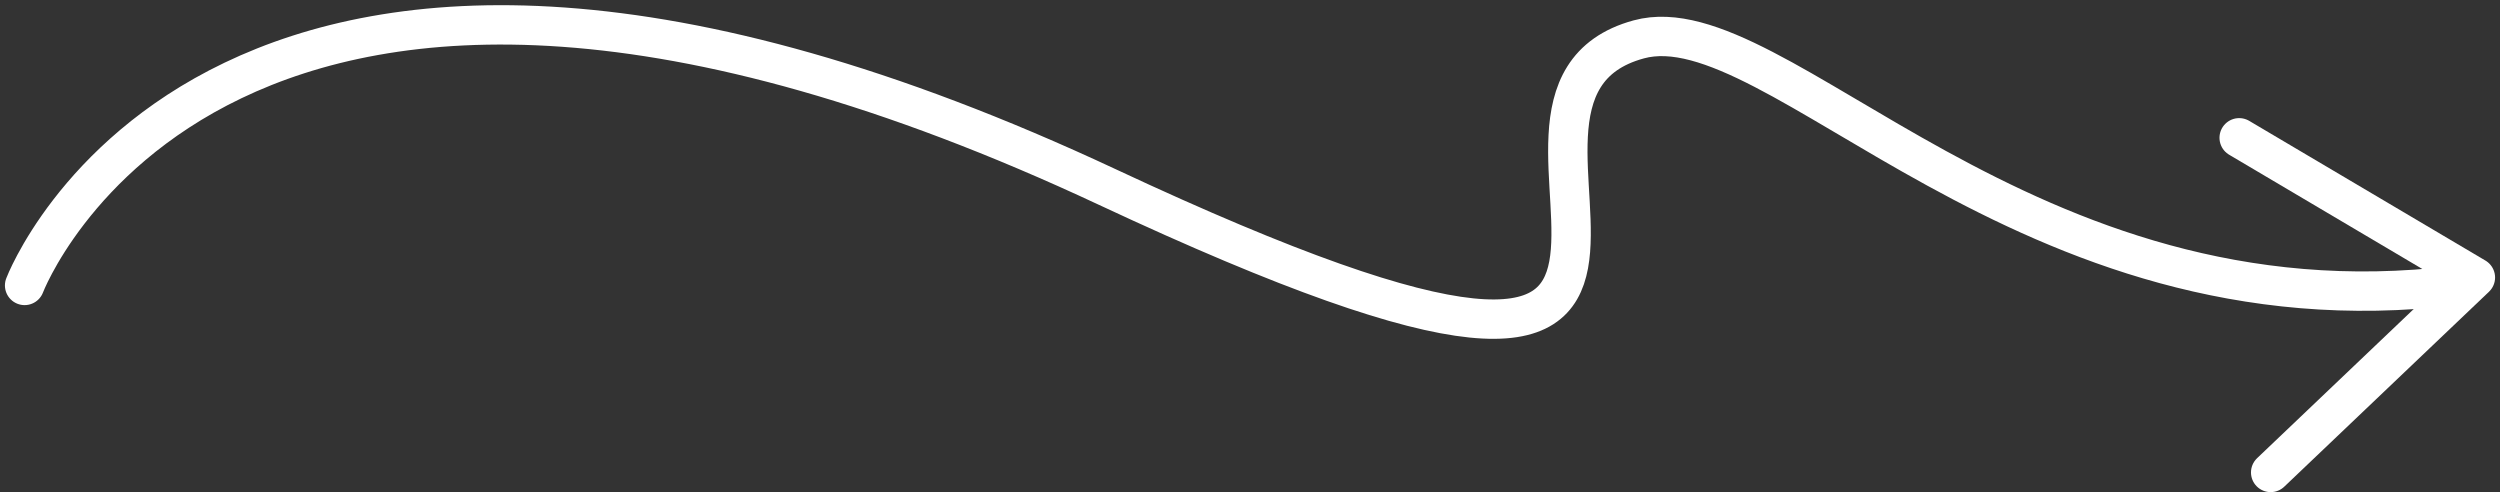 <svg width="127" height="25" viewBox="0 0 127 25" fill="none" xmlns="http://www.w3.org/2000/svg">
    <rect x="0" y="0" width="127" height="25" fill="#333333" stroke="none"/>
    <path d="M124.75 14.5C102.75 17.2 90.25 0.091 83.25 2C72.25 5 93.75 27.044 56.25 9.5C11.15 -11.6 1.25 14.5 1.25 14.5" stroke="white" stroke-width="2" stroke-miterlimit="10" stroke-linecap="round"/>
    <path d="M113.75 7L125.75 14.097L115.35 24" stroke="white" stroke-width="2" stroke-linecap="round" stroke-linejoin="round"/>
</svg>
